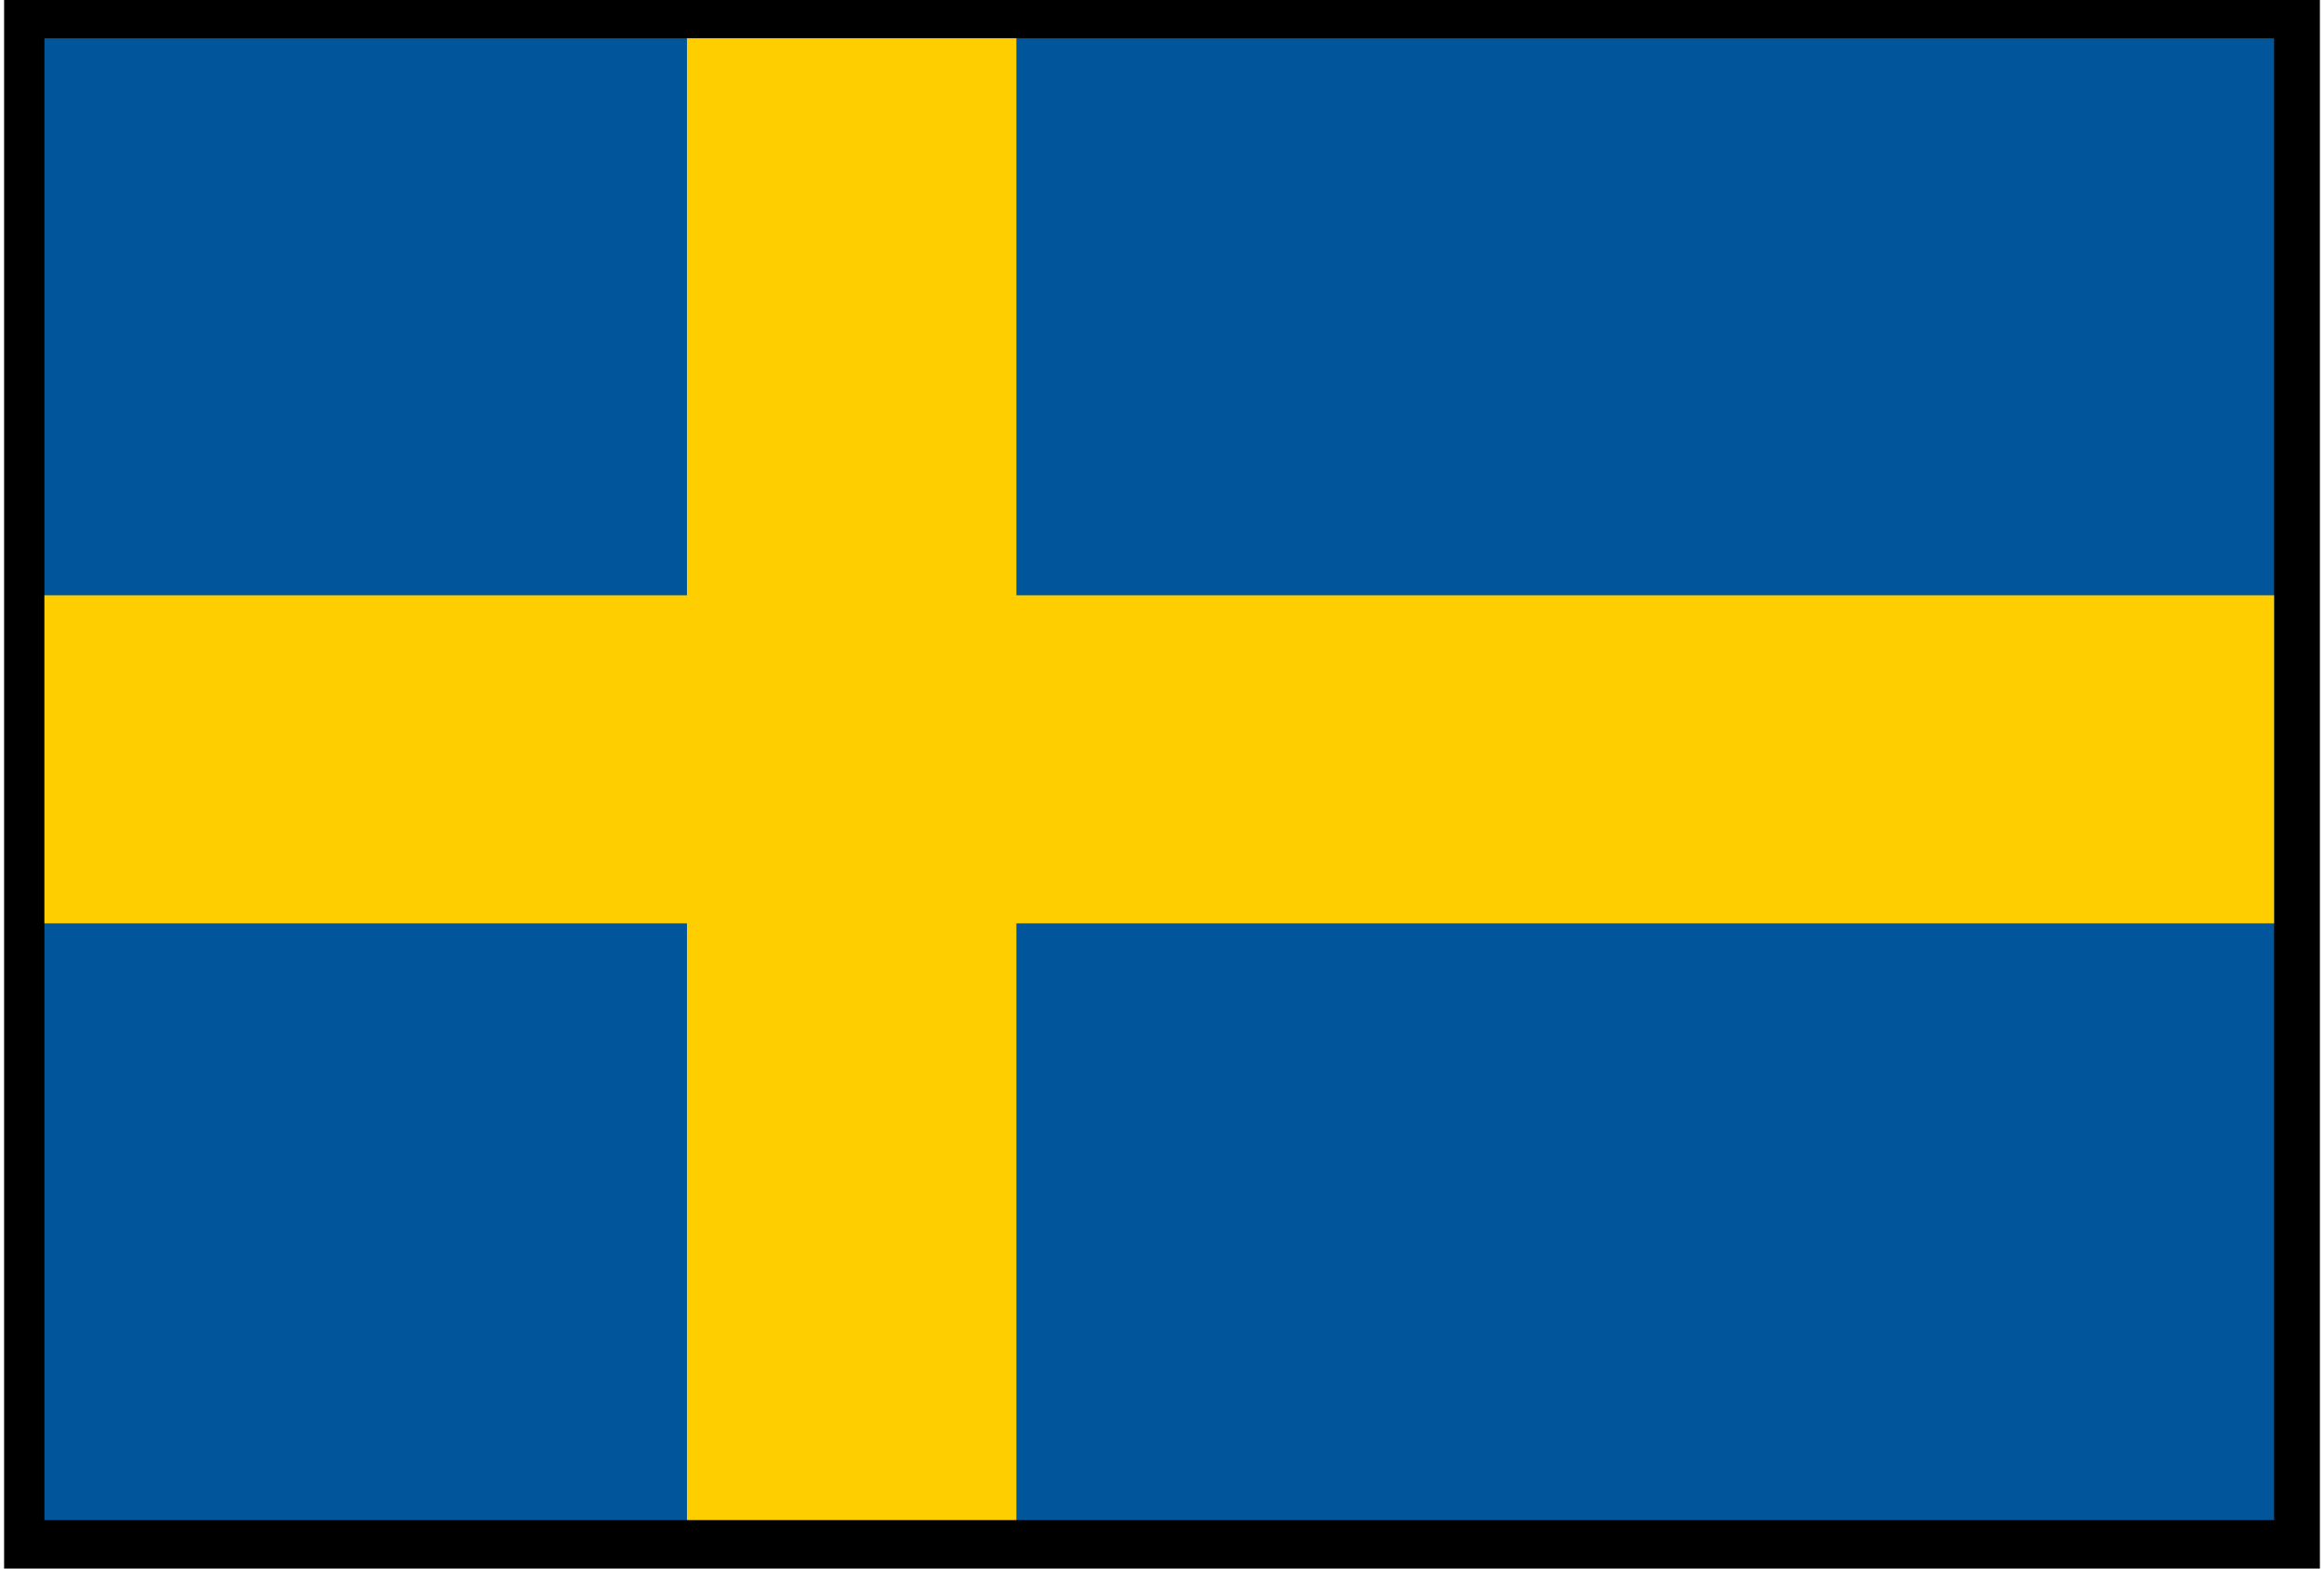 <svg id="Layer_2" data-name="Layer 2" xmlns="http://www.w3.org/2000/svg" width="1.2cm" height="0.81cm" viewBox="0 0 33.88 22.95"><defs><style>.cls-1{stroke:#000;}.cls-1,.cls-2,.cls-3{stroke-miterlimit:10;}.cls-2{fill:#00559b;stroke:#00559b;}.cls-3{fill:#ffce00;stroke:#ffce00;}</style></defs><rect class="cls-1" x="0.5" y="0.5" width="32.88" height="21.95"/><rect class="cls-2" x="1.09" y="1.06" width="31.62" height="20.68"/><rect class="cls-3" x="10.49" y="1.06" width="3.82" height="20.68"/><rect class="cls-3" x="1.09" y="9.21" width="31.62" height="3.8"/></svg>